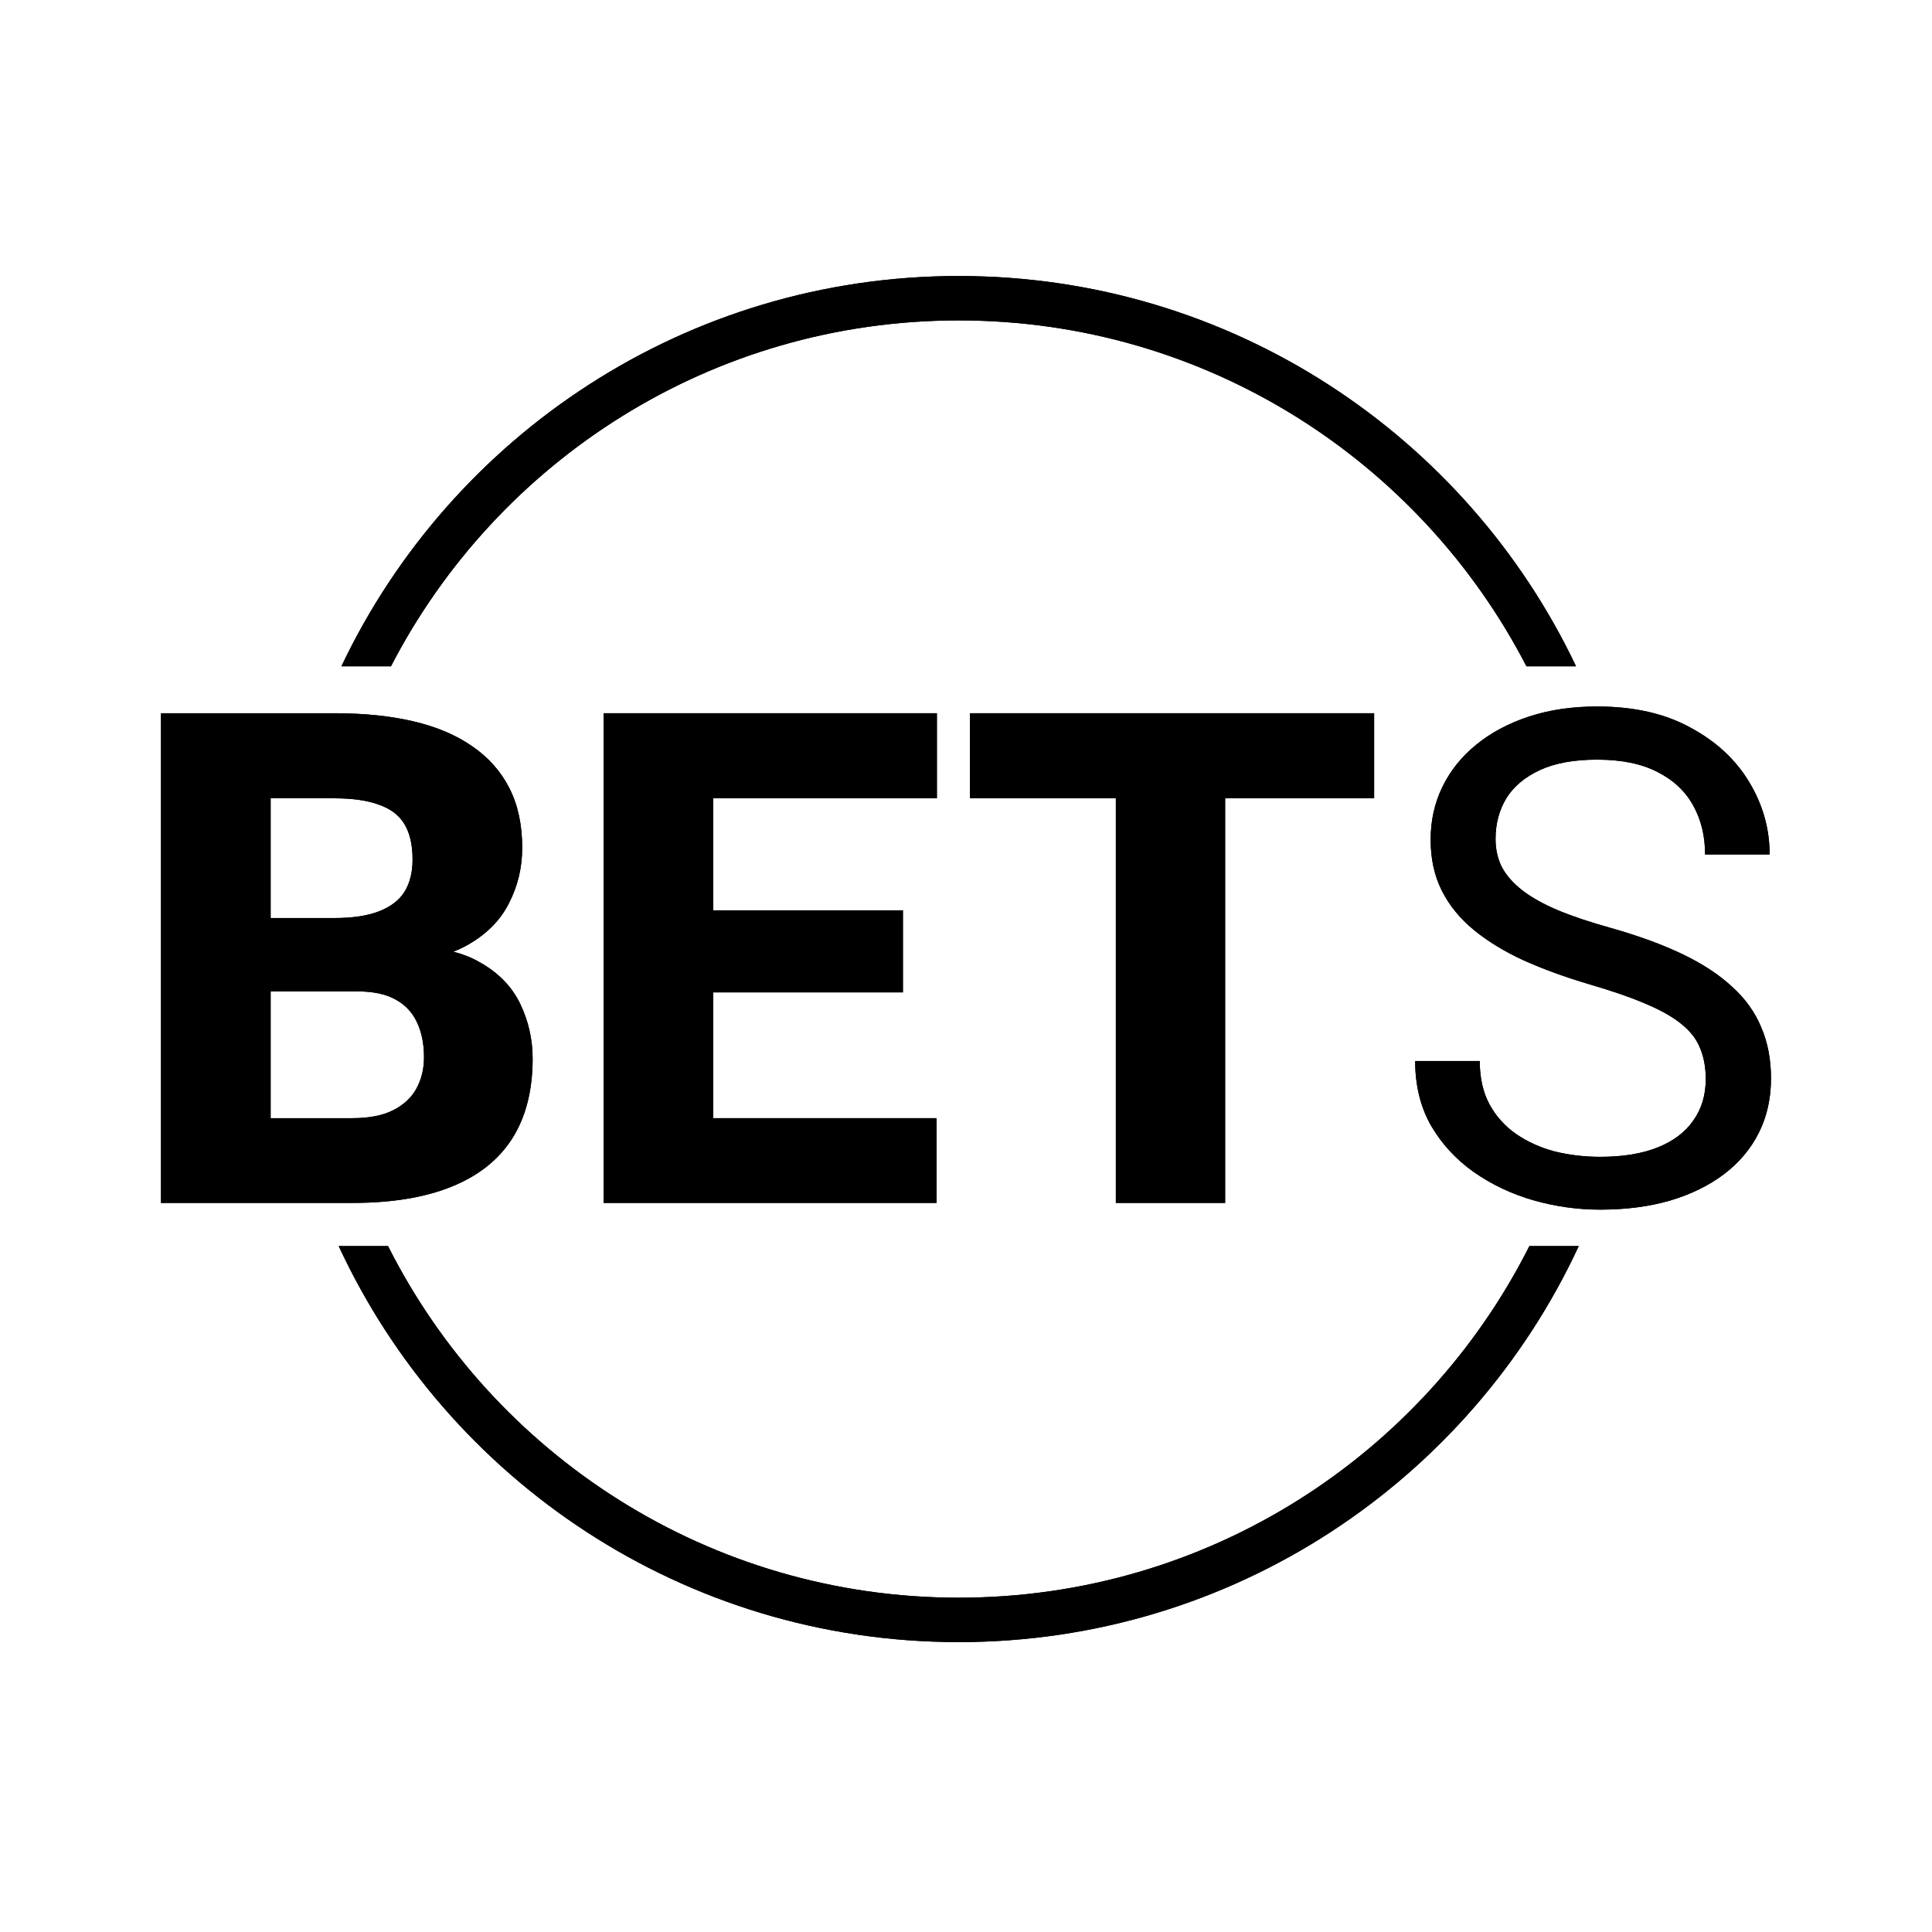 <?xml version="1.0" encoding="UTF-8"?>
<svg width="15px" height="15px" viewBox="0 0 84 74" version="1.1" xmlns="http://www.w3.org/2000/svg" xmlns:xlink="http://www.w3.org/1999/xlink">
    <title>logo</title>
    <defs>
        <path d="M59.495,42.177 C54.926,51.245 45.531,57.465 34.683,57.465 C23.836,57.465 14.441,51.245 9.871,42.177 L7.726,42.177 C12.441,52.344 22.738,59.396 34.683,59.396 C46.628,59.396 56.926,52.344 61.641,42.177 L59.495,42.177 Z M9.998,16.971 C14.614,8.038 23.935,1.931 34.683,1.931 C45.431,1.931 54.753,8.038 59.368,16.971 L61.524,16.971 C56.757,6.937 46.53,0 34.683,0 C22.836,0 12.609,6.937 7.843,16.971 L9.998,16.971 Z" id="path-1"></path>
        <filter x="-22.0%" y="-17.7%" width="143.9%" height="135.4%" filterUnits="objectBoundingBox" id="filter-2">
            <feMorphology radius="1.5" operator="dilate" in="SourceAlpha" result="shadowSpreadOuter1"></feMorphology>
            <feOffset dx="0" dy="0" in="shadowSpreadOuter1" result="shadowOffsetOuter1"></feOffset>
            <feGaussianBlur stdDeviation="2" in="shadowOffsetOuter1" result="shadowBlurOuter1"></feGaussianBlur>
            <feColorMatrix values="0 0 0 0 1   0 0 0 0 1   0 0 0 0 1  0 0 0 0.605 0" type="matrix" in="shadowBlurOuter1"></feColorMatrix>
        </filter>
        <path d="M8.511,31.103 L3.042,31.103 L3.012,27.915 L7.531,27.915 C8.33,27.915 8.978,27.818 9.476,27.623 C9.983,27.428 10.353,27.145 10.587,26.774 C10.821,26.394 10.938,25.926 10.938,25.371 C10.938,24.737 10.821,24.225 10.587,23.835 C10.353,23.445 9.983,23.163 9.476,22.987 C8.978,22.802 8.335,22.709 7.545,22.709 L4.767,22.709 L4.767,40.301 L0,40.301 L0,19.01 L7.545,19.01 C8.823,19.01 9.963,19.127 10.967,19.361 C11.971,19.595 12.824,19.955 13.526,20.443 C14.238,20.93 14.779,21.54 15.149,22.271 C15.52,23.002 15.705,23.864 15.705,24.859 C15.705,25.726 15.51,26.536 15.12,27.286 C14.74,28.037 14.126,28.646 13.278,29.114 C12.429,29.582 11.294,29.836 9.87,29.875 L8.511,31.103 Z M8.32,40.301 L1.828,40.301 L3.553,36.616 L8.32,36.616 C9.052,36.616 9.646,36.499 10.104,36.265 C10.563,36.031 10.899,35.714 11.113,35.314 C11.328,34.915 11.435,34.466 11.435,33.969 C11.435,33.384 11.333,32.877 11.128,32.448 C10.933,32.019 10.621,31.688 10.192,31.454 C9.773,31.22 9.212,31.103 8.511,31.103 L4.241,31.103 L4.27,27.915 L9.49,27.915 L10.602,29.173 C11.957,29.143 13.039,29.363 13.848,29.831 C14.667,30.289 15.257,30.893 15.617,31.644 C15.978,32.395 16.158,33.189 16.158,34.028 C16.158,35.412 15.861,36.572 15.266,37.508 C14.672,38.434 13.789,39.131 12.62,39.599 C11.46,40.067 10.026,40.301 8.32,40.301 Z" id="path-3"></path>
        <filter x="-65.0%" y="-49.3%" width="230.0%" height="198.6%" filterUnits="objectBoundingBox" id="filter-4">
            <feMorphology radius="1.5" operator="dilate" in="SourceAlpha" result="shadowSpreadOuter1"></feMorphology>
            <feOffset dx="0" dy="0" in="shadowSpreadOuter1" result="shadowOffsetOuter1"></feOffset>
            <feGaussianBlur stdDeviation="2" in="shadowOffsetOuter1" result="shadowBlurOuter1"></feGaussianBlur>
            <feColorMatrix values="0 0 0 0 1   0 0 0 0 1   0 0 0 0 1  0 0 0 0.605 0" type="matrix" in="shadowBlurOuter1"></feColorMatrix>
        </filter>
        <path d="M33.72,36.616 L33.72,40.301 L22.388,40.301 L22.388,36.616 L33.72,36.616 Z M24.011,19.01 L24.011,40.301 L19.244,40.301 L19.244,19.01 L24.011,19.01 Z M32.258,27.579 L32.258,31.147 L22.388,31.147 L22.388,27.579 L32.258,27.579 Z M33.735,19.01 L33.735,22.709 L22.388,22.709 L22.388,19.01 L33.735,19.01 Z" id="path-5"></path>
        <filter x="-72.5%" y="-49.3%" width="244.9%" height="198.6%" filterUnits="objectBoundingBox" id="filter-6">
            <feMorphology radius="1.5" operator="dilate" in="SourceAlpha" result="shadowSpreadOuter1"></feMorphology>
            <feOffset dx="0" dy="0" in="shadowSpreadOuter1" result="shadowOffsetOuter1"></feOffset>
            <feGaussianBlur stdDeviation="2" in="shadowOffsetOuter1" result="shadowBlurOuter1"></feGaussianBlur>
            <feColorMatrix values="0 0 0 0 1   0 0 0 0 1   0 0 0 0 1  0 0 0 0.605 0" type="matrix" in="shadowBlurOuter1"></feColorMatrix>
        </filter>
        <path d="M46.267,19.01 L46.267,40.301 L41.515,40.301 L41.515,19.01 L46.267,19.01 Z M52.745,19.01 L52.745,22.709 L35.168,22.709 L35.168,19.01 L52.745,19.01 Z" id="path-7"></path>
        <filter x="-59.7%" y="-49.3%" width="219.5%" height="198.6%" filterUnits="objectBoundingBox" id="filter-8">
            <feMorphology radius="1.5" operator="dilate" in="SourceAlpha" result="shadowSpreadOuter1"></feMorphology>
            <feOffset dx="0" dy="0" in="shadowSpreadOuter1" result="shadowOffsetOuter1"></feOffset>
            <feGaussianBlur stdDeviation="2" in="shadowOffsetOuter1" result="shadowBlurOuter1"></feGaussianBlur>
            <feColorMatrix values="0 0 0 0 1   0 0 0 0 1   0 0 0 0 1  0 0 0 0.605 0" type="matrix" in="shadowBlurOuter1"></feColorMatrix>
        </filter>
        <path d="M67.163,34.919 C67.163,34.422 67.085,33.984 66.929,33.603 C66.783,33.214 66.52,32.863 66.14,32.551 C65.769,32.239 65.252,31.941 64.59,31.659 C63.936,31.376 63.108,31.088 62.104,30.796 C61.051,30.484 60.1,30.138 59.252,29.758 C58.404,29.368 57.678,28.924 57.073,28.427 C56.469,27.93 56.006,27.359 55.684,26.716 C55.362,26.073 55.202,25.337 55.202,24.508 C55.202,23.679 55.372,22.914 55.713,22.212 C56.055,21.51 56.542,20.901 57.176,20.384 C57.819,19.858 58.584,19.448 59.472,19.156 C60.359,18.864 61.348,18.717 62.44,18.717 C64.039,18.717 65.394,19.024 66.505,19.639 C67.626,20.243 68.479,21.037 69.064,22.022 C69.649,22.997 69.941,24.04 69.941,25.151 L67.134,25.151 C67.134,24.352 66.963,23.645 66.622,23.031 C66.281,22.407 65.764,21.92 65.072,21.569 C64.38,21.208 63.503,21.028 62.44,21.028 C61.436,21.028 60.607,21.179 59.954,21.481 C59.301,21.783 58.813,22.193 58.492,22.709 C58.18,23.226 58.024,23.816 58.024,24.479 C58.024,24.927 58.116,25.337 58.302,25.707 C58.497,26.068 58.794,26.404 59.194,26.716 C59.603,27.028 60.12,27.316 60.744,27.579 C61.377,27.842 62.133,28.095 63.01,28.339 C64.219,28.68 65.262,29.061 66.14,29.48 C67.017,29.899 67.738,30.372 68.304,30.898 C68.879,31.415 69.303,32.005 69.576,32.668 C69.859,33.321 70,34.062 70,34.89 C70,35.758 69.825,36.543 69.474,37.245 C69.123,37.946 68.621,38.546 67.967,39.043 C67.314,39.54 66.529,39.925 65.613,40.198 C64.706,40.462 63.693,40.593 62.572,40.593 C61.587,40.593 60.617,40.457 59.662,40.184 C58.716,39.911 57.853,39.501 57.073,38.955 C56.303,38.41 55.684,37.737 55.216,36.937 C54.758,36.128 54.529,35.192 54.529,34.13 L57.337,34.13 C57.337,34.861 57.478,35.49 57.761,36.016 C58.043,36.533 58.428,36.962 58.916,37.303 C59.413,37.644 59.973,37.898 60.597,38.063 C61.231,38.219 61.889,38.297 62.572,38.297 C63.556,38.297 64.39,38.161 65.072,37.888 C65.754,37.615 66.271,37.225 66.622,36.718 C66.983,36.211 67.163,35.612 67.163,34.919 Z" id="path-9"></path>
        <filter x="-67.9%" y="-48.0%" width="235.7%" height="196.0%" filterUnits="objectBoundingBox" id="filter-10">
            <feMorphology radius="1.5" operator="dilate" in="SourceAlpha" result="shadowSpreadOuter1"></feMorphology>
            <feOffset dx="0" dy="0" in="shadowSpreadOuter1" result="shadowOffsetOuter1"></feOffset>
            <feGaussianBlur stdDeviation="2" in="shadowOffsetOuter1" result="shadowBlurOuter1"></feGaussianBlur>
            <feColorMatrix values="0 0 0 0 1   0 0 0 0 1   0 0 0 0 1  0 0 0 0.605 0" type="matrix" in="shadowBlurOuter1"></feColorMatrix>
        </filter>
    </defs>
    <g id="Page-1" stroke="none" stroke-width="1" fill="none" fill-rule="evenodd">
        <g id="Banner" transform="translate(-110, -399)">
            <g id="logo" transform="translate(117, 406)">
                <g id="Shape">
                    <use fill="black" fill-opacity="1" filter="url(#filter-2)" xlink:href="#path-1"></use>
                    <use fill="#000000" fill-rule="evenodd" xlink:href="#path-1"></use>
                </g>
                <g id="Shape" fill-rule="nonzero">
                    <use fill="black" fill-opacity="1" filter="url(#filter-4)" xlink:href="#path-3"></use>
                    <use fill="#000000" xlink:href="#path-3"></use>
                </g>
                <g id="Shape" fill-rule="nonzero">
                    <use fill="black" fill-opacity="1" filter="url(#filter-6)" xlink:href="#path-5"></use>
                    <use fill="#000000" xlink:href="#path-5"></use>
                </g>
                <g id="Shape" fill-rule="nonzero">
                    <use fill="black" fill-opacity="1" filter="url(#filter-8)" xlink:href="#path-7"></use>
                    <use fill="#000000" xlink:href="#path-7"></use>
                </g>
                <g id="Path" fill-rule="nonzero">
                    <use fill="black" fill-opacity="1" filter="url(#filter-10)" xlink:href="#path-9"></use>
                    <use fill="#000000" xlink:href="#path-9"></use>
                </g>
            </g>
        </g>
    </g>
</svg>